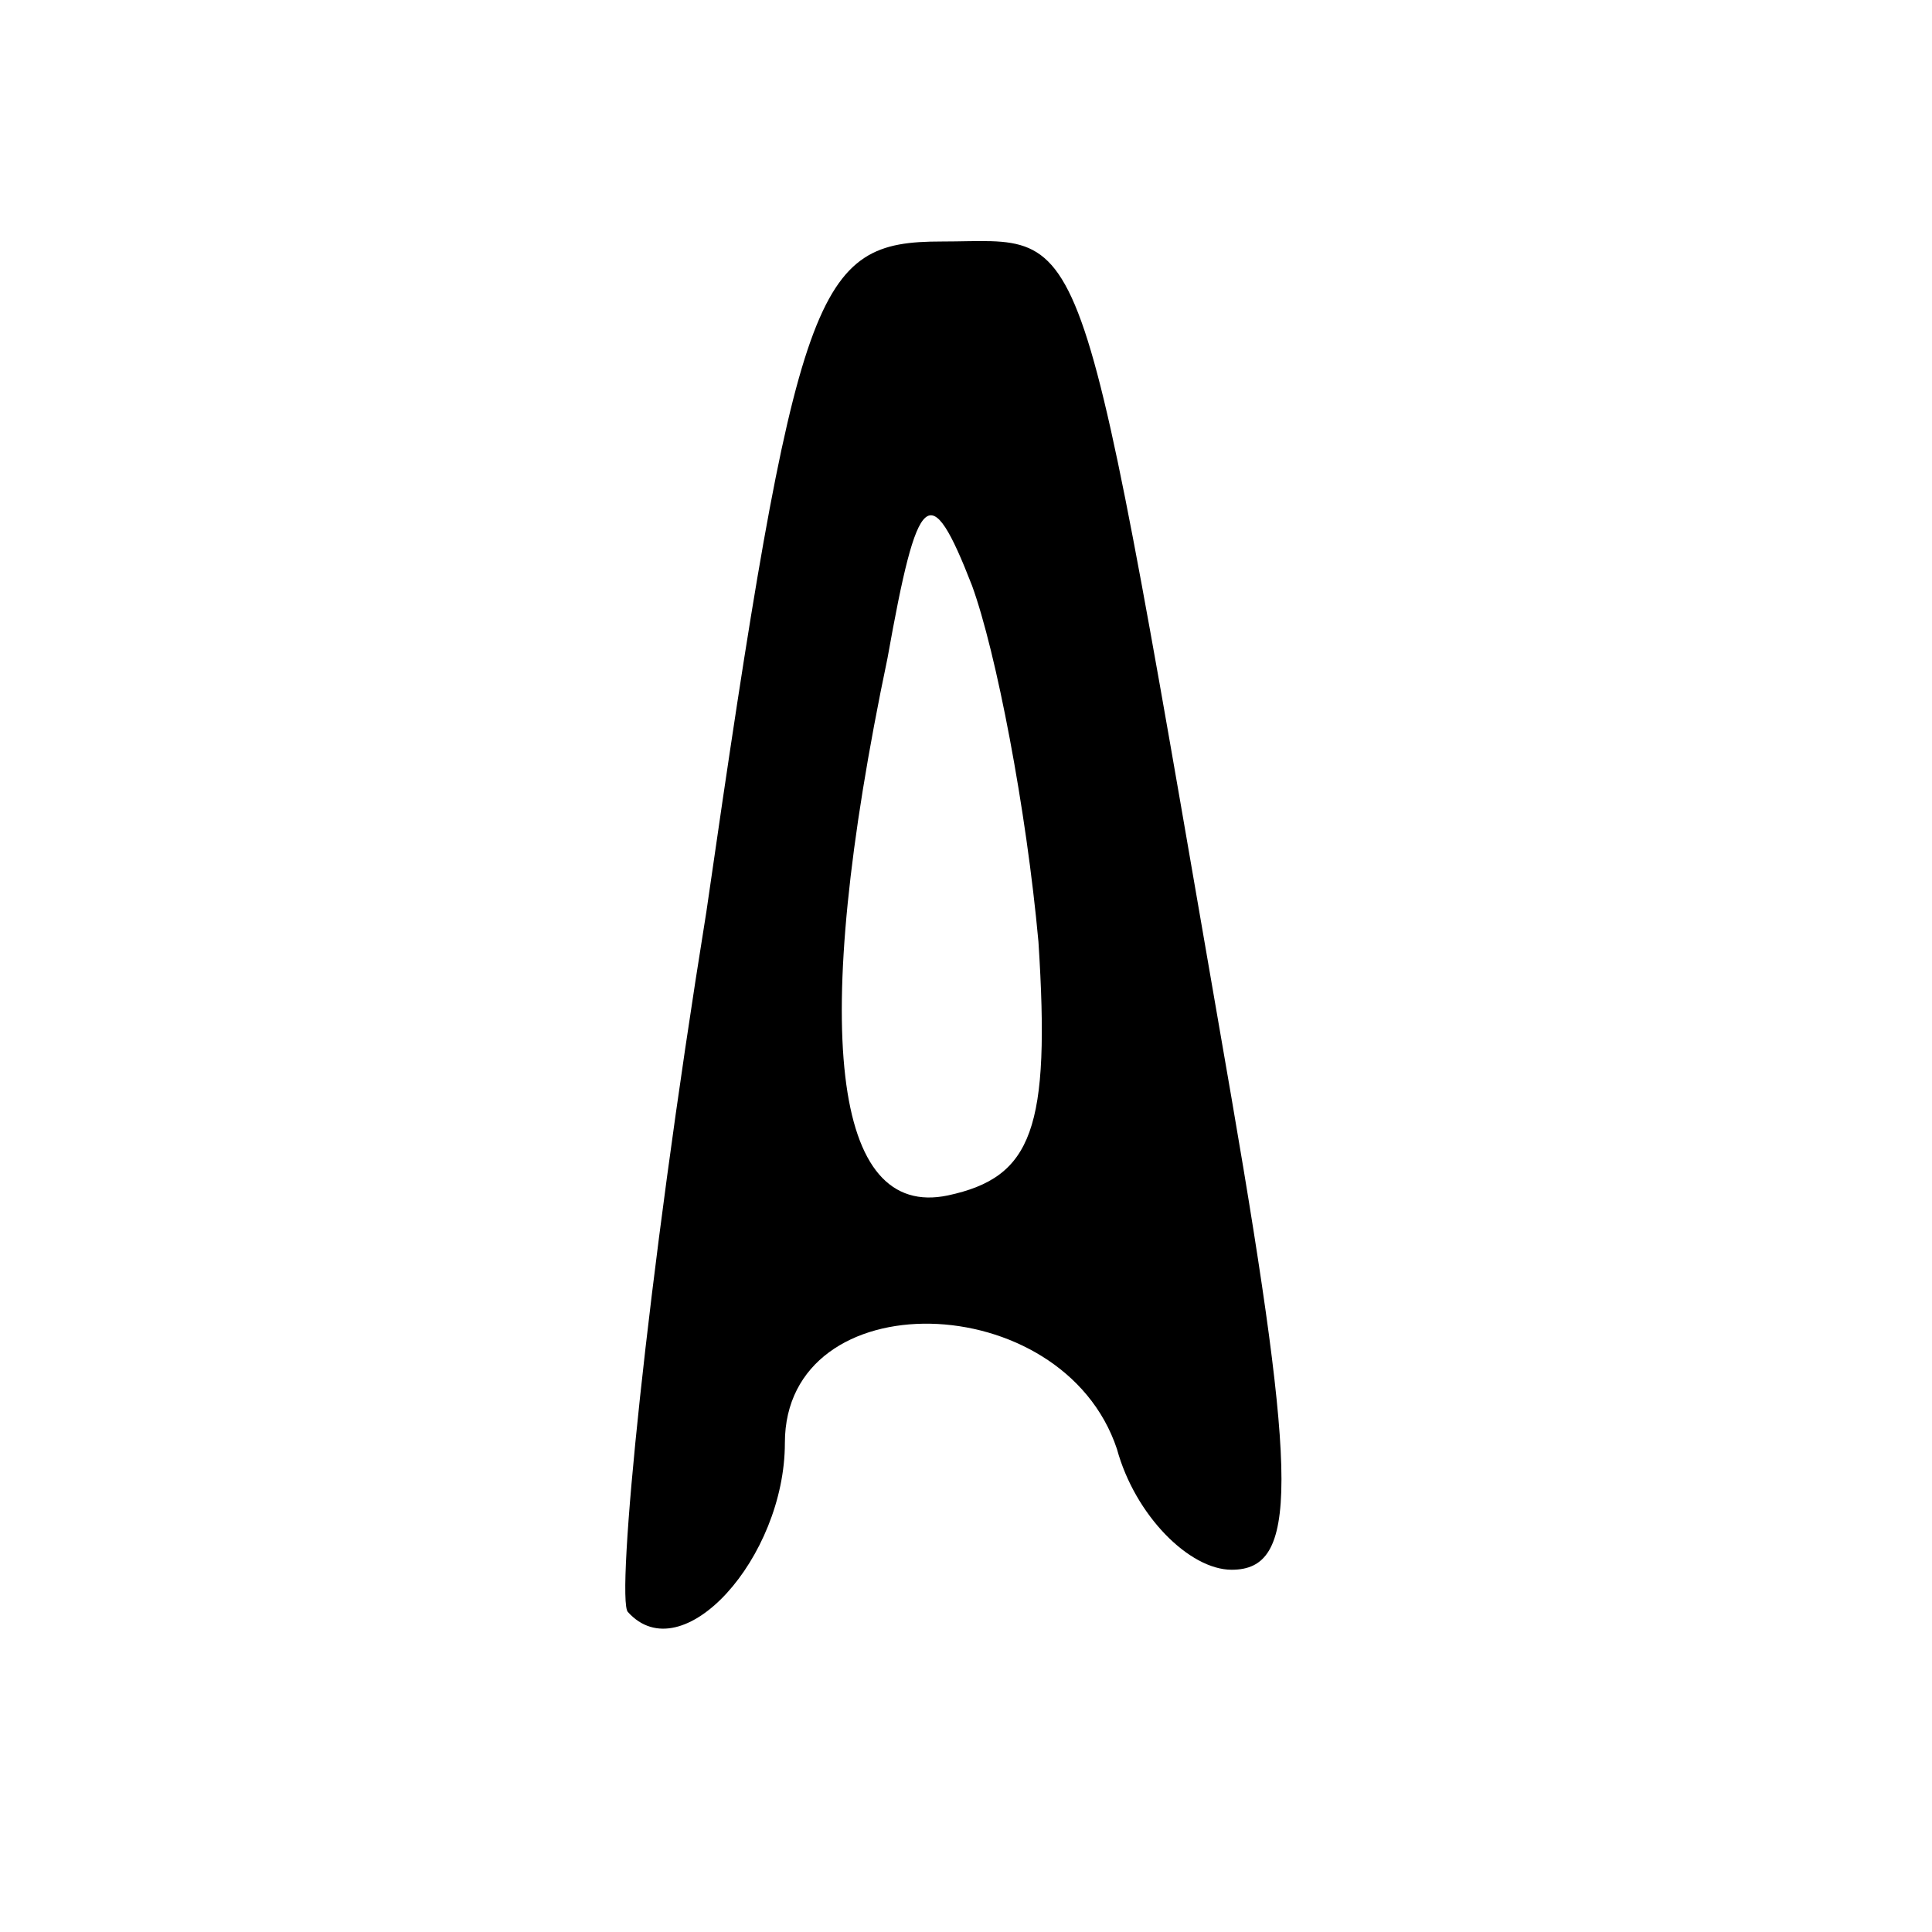 <?xml version="1.0" standalone="no"?>
<!DOCTYPE svg PUBLIC "-//W3C//DTD SVG 20010904//EN"
 "http://www.w3.org/TR/2001/REC-SVG-20010904/DTD/svg10.dtd">
<svg version="1.0" xmlns="http://www.w3.org/2000/svg"
 width="32pt" height="32pt" viewBox="0 0 32 32"
 preserveAspectRatio="xMidYMid meet">

<g transform="translate(0,32) scale(0.1,-0.1)"
fill="#000000" stroke="none">
<path d="M117 169 c-10 -62 -15 -114 -13 -116 9 -10 26 9 26 28 0 27 46 26 55
-1 3 -11 12 -20 19 -20 11 0 11 14 0 78 -26 150 -23 142 -48 142 -21 0 -24 -7
-39 -111z m55 -5 c2 -31 -1 -39 -15 -42 -19 -4 -23 27 -10 89 5 28 7 30 14 12
4 -11 9 -37 11 -59z"/>
</g>
</svg>
